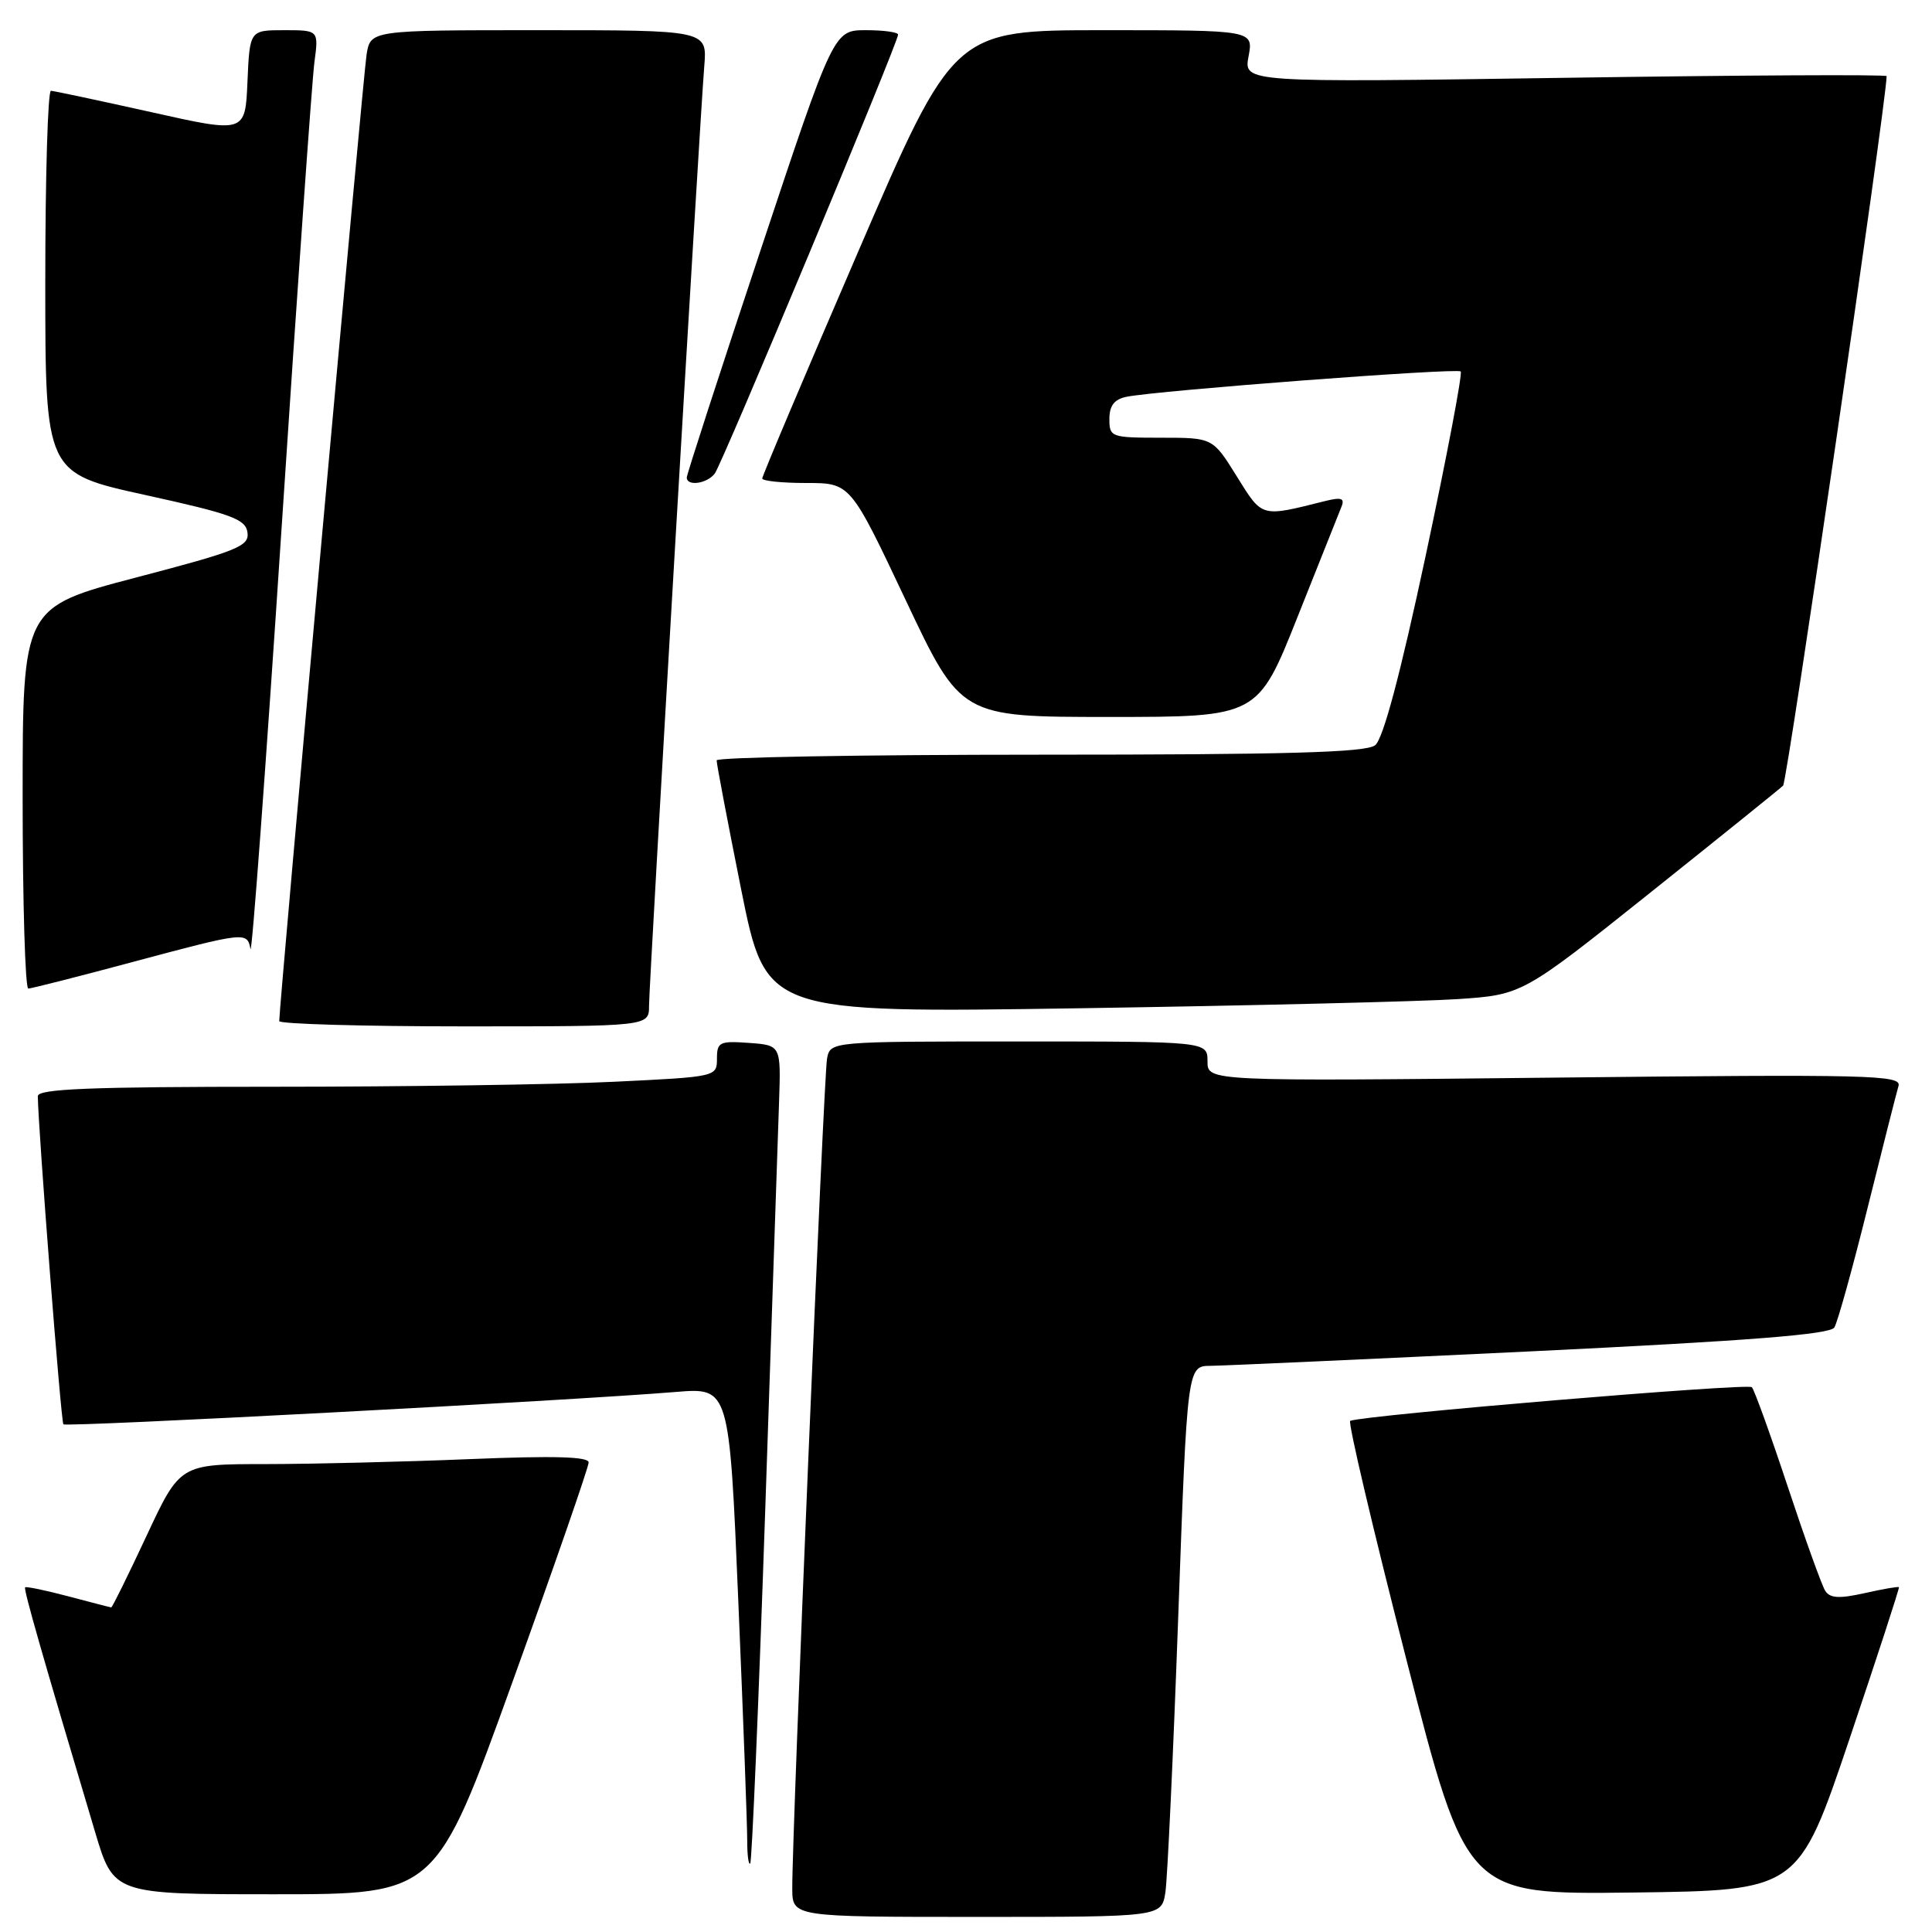 <?xml version="1.0" encoding="UTF-8" standalone="no"?>
<!DOCTYPE svg PUBLIC "-//W3C//DTD SVG 1.1//EN" "http://www.w3.org/Graphics/SVG/1.1/DTD/svg11.dtd" >
<svg xmlns="http://www.w3.org/2000/svg" xmlns:xlink="http://www.w3.org/1999/xlink" version="1.1" viewBox="0 0 256 256">
 <g >
 <path fill="currentColor"
d=" M 154.42 250.75 C 154.69 248.96 155.46 232.54 156.12 214.25 C 157.32 181.00 157.32 181.00 160.41 180.98 C 162.11 180.96 181.23 180.10 202.89 179.06 C 231.82 177.66 242.49 176.82 243.06 175.90 C 243.49 175.20 245.47 168.08 247.46 160.07 C 249.45 152.06 251.30 144.78 251.56 143.90 C 252.00 142.44 247.89 142.34 206.02 142.79 C 160.00 143.28 160.00 143.28 160.00 140.64 C 160.00 138.00 160.00 138.00 135.02 138.00 C 110.04 138.00 110.04 138.00 109.59 140.25 C 109.15 142.47 104.94 242.95 104.98 250.25 C 105.00 254.00 105.00 254.00 129.45 254.00 C 153.91 254.00 153.91 254.00 154.42 250.75 Z  M 67.88 222.94 C 73.45 207.51 78.00 194.39 78.00 193.78 C 78.00 193.01 73.41 192.88 62.25 193.34 C 53.59 193.70 41.41 193.99 35.18 194.00 C 23.86 194.00 23.86 194.00 19.42 203.50 C 16.98 208.72 14.88 212.99 14.74 212.99 C 14.61 212.98 12.05 212.32 9.05 211.52 C 6.05 210.73 3.48 210.19 3.33 210.33 C 3.10 210.57 5.57 219.20 12.60 242.75 C 15.06 251.00 15.06 251.00 36.41 251.00 C 57.76 251.00 57.76 251.00 67.88 222.94 Z  M 245.04 230.50 C 248.75 219.50 251.71 210.41 251.62 210.31 C 251.52 210.20 249.47 210.56 247.06 211.10 C 243.70 211.85 242.48 211.78 241.85 210.79 C 241.40 210.08 239.17 203.88 236.89 197.00 C 234.61 190.12 232.47 184.19 232.13 183.81 C 231.61 183.25 180.89 187.50 178.91 188.27 C 178.58 188.40 181.92 202.57 186.32 219.77 C 194.33 251.04 194.33 251.04 216.31 250.77 C 238.29 250.50 238.29 250.50 245.04 230.50 Z  M 101.40 200.00 C 102.27 174.43 103.10 150.12 103.23 146.00 C 103.48 138.50 103.48 138.50 99.24 138.19 C 95.34 137.91 95.00 138.08 95.00 140.29 C 95.00 142.67 94.91 142.69 81.34 143.34 C 73.83 143.71 53.58 144.00 36.34 144.00 C 11.93 144.00 5.00 144.28 5.01 145.25 C 5.07 149.72 8.08 188.41 8.40 188.73 C 8.79 189.12 75.43 185.60 89.57 184.44 C 96.64 183.86 96.64 183.86 97.83 212.18 C 98.49 227.76 99.02 242.04 99.01 243.92 C 99.01 245.80 99.18 247.15 99.41 246.92 C 99.63 246.69 100.53 225.57 101.40 200.00 Z  M 86.00 133.28 C 86.00 130.34 92.69 16.60 93.32 8.75 C 93.71 4.00 93.71 4.00 71.40 4.00 C 49.09 4.00 49.09 4.00 48.57 7.25 C 48.13 9.98 37.00 133.20 37.00 135.30 C 37.00 135.68 48.02 136.00 61.50 136.00 C 86.00 136.00 86.00 136.00 86.00 133.28 Z  M 193.11 132.39 C 201.72 131.81 201.72 131.81 218.61 118.33 C 227.90 110.91 235.85 104.51 236.27 104.10 C 236.82 103.58 249.89 14.00 249.99 10.09 C 250.00 9.86 230.83 9.96 207.39 10.31 C 164.79 10.94 164.79 10.94 165.44 7.47 C 166.09 4.00 166.09 4.00 146.23 4.00 C 126.37 4.00 126.37 4.00 113.69 33.40 C 106.71 49.57 101.00 63.07 101.00 63.40 C 101.00 63.73 103.63 64.00 106.84 64.00 C 112.68 64.00 112.68 64.00 120.00 79.50 C 127.32 95.00 127.32 95.00 146.99 95.00 C 166.66 95.00 166.66 95.00 171.93 81.75 C 174.84 74.46 177.46 67.87 177.77 67.10 C 178.20 66.01 177.71 65.86 175.55 66.40 C 167.02 68.54 167.30 68.62 163.88 63.12 C 160.70 58.00 160.70 58.00 153.85 58.00 C 147.22 58.00 147.00 57.92 147.00 55.52 C 147.00 53.75 147.65 52.91 149.25 52.58 C 153.29 51.75 193.07 48.73 193.55 49.22 C 193.81 49.48 191.72 60.45 188.92 73.59 C 185.52 89.49 183.27 97.92 182.21 98.75 C 180.99 99.71 170.54 100.00 137.81 100.00 C 114.26 100.00 94.98 100.34 94.96 100.75 C 94.94 101.16 96.41 108.86 98.21 117.87 C 101.50 134.23 101.50 134.23 143.00 133.60 C 165.82 133.25 188.38 132.70 193.11 132.39 Z  M 17.50 127.49 C 32.55 123.46 32.74 123.44 33.19 125.74 C 33.37 126.69 35.23 101.61 37.31 69.99 C 39.39 38.37 41.35 10.59 41.66 8.25 C 42.23 4.00 42.23 4.00 37.66 4.00 C 33.09 4.00 33.09 4.00 32.79 10.82 C 32.50 17.65 32.50 17.65 20.00 14.85 C 13.12 13.32 7.16 12.05 6.75 12.03 C 6.34 12.01 6.00 23.40 6.00 37.34 C 6.00 62.68 6.00 62.68 19.25 65.59 C 30.67 68.10 32.54 68.78 32.79 70.54 C 33.05 72.37 31.56 72.98 18.04 76.52 C 3.00 80.47 3.00 80.47 3.00 105.73 C 3.00 119.63 3.34 130.99 3.75 130.99 C 4.16 130.98 10.35 129.41 17.50 127.49 Z  M 94.71 62.75 C 95.69 61.47 119.00 5.65 119.00 4.59 C 119.00 4.26 117.08 4.00 114.74 4.00 C 110.47 4.00 110.47 4.00 100.74 33.27 C 95.38 49.37 91.00 62.87 91.00 63.27 C 91.00 64.47 93.68 64.10 94.71 62.75 Z "/>
</g>
</svg>